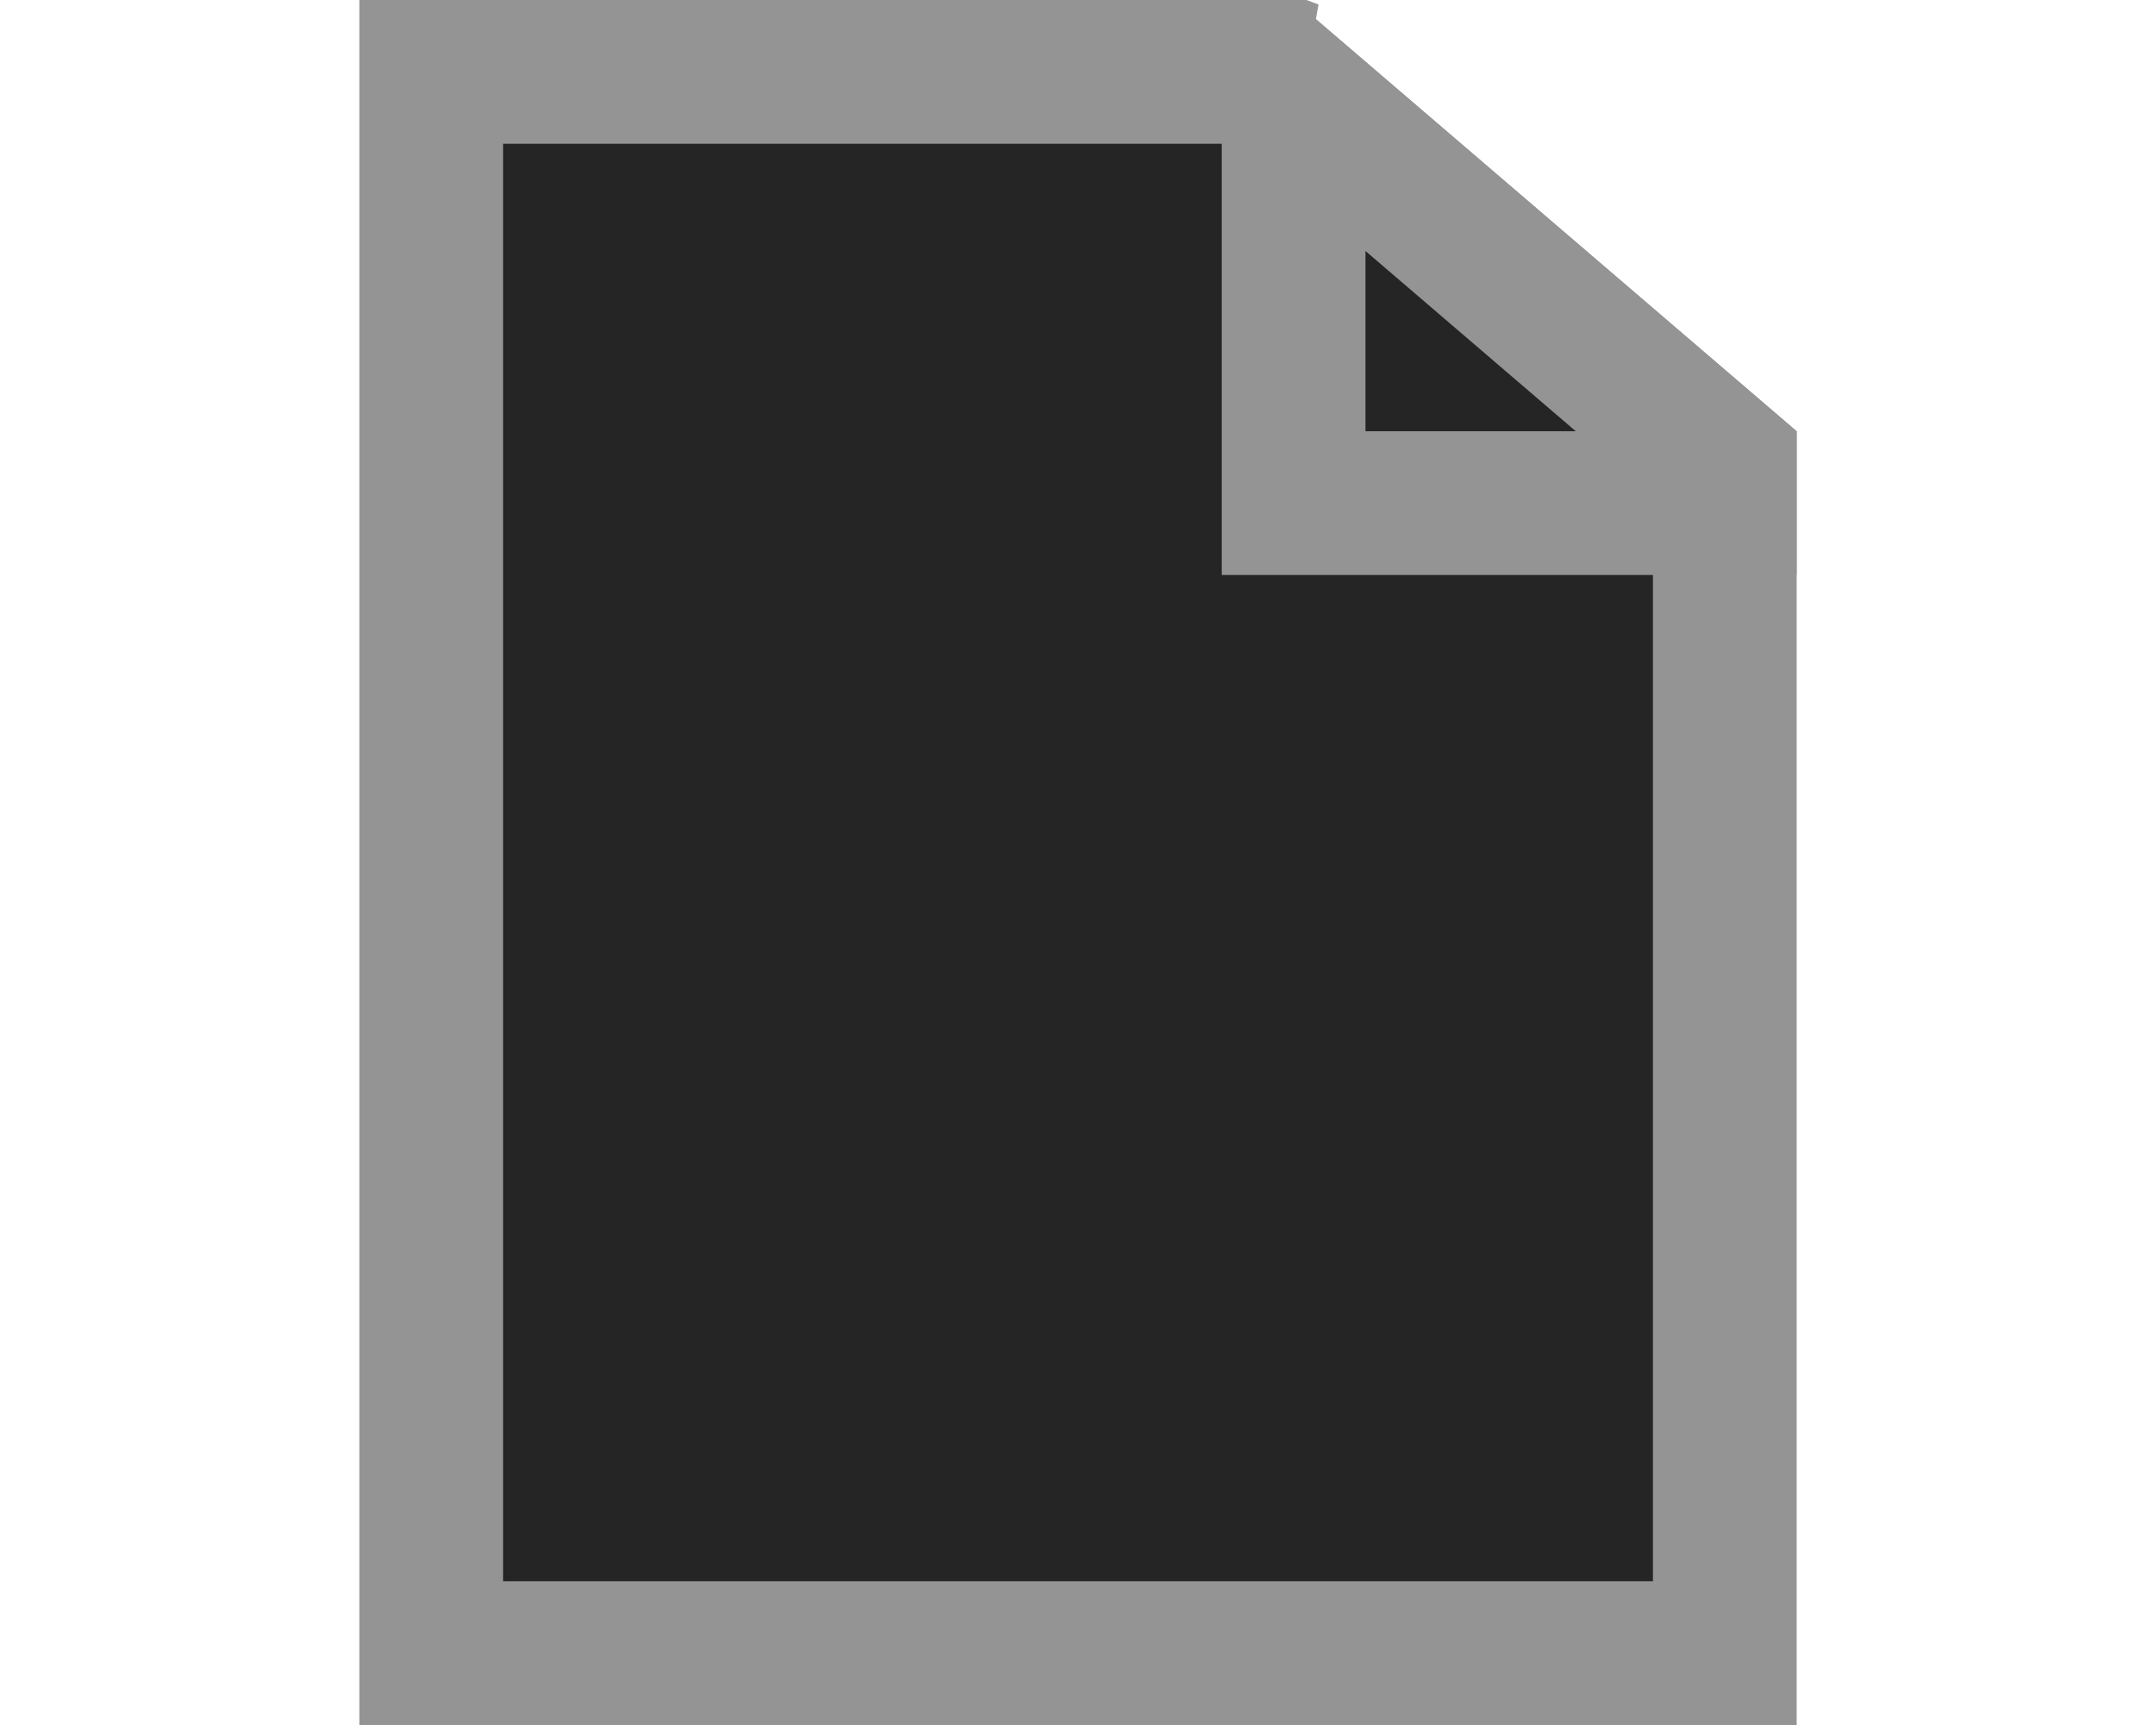 <?xml version="1.0" encoding="UTF-8"?>
<svg width="15px" height="12px" viewBox="0 0 15 12" version="1.1" xmlns="http://www.w3.org/2000/svg" xmlns:xlink="http://www.w3.org/1999/xlink">
    <!-- Generator: Sketch 51 (57462) - http://www.bohemiancoding.com/sketch -->
    <title>file</title>
    <desc>Created with Sketch.</desc>
    <defs></defs>
    <g id="Page-1" stroke="none" stroke-width="1" fill="none" fill-rule="evenodd">
        <g id="dark" transform="translate(-32, 0)" fill="#252526" stroke="#949494">
            <g id="file" transform="translate(32, 0)">
                <path d="M3,0.5 L3,11.5 L12,11.5 L12,3.23 L8.815,0.5 L3,0.5 Z" id="base"></path>
                <path d="M9,0.659 L9,3.5 L12,3.5 L12,3.23 L9,0.659 Z M8.815,0.5 L8.675,0.38 L9,0.5 L8.815,0.5 Z" id="angle"></path>
            </g>
        </g>
    </g>
</svg>